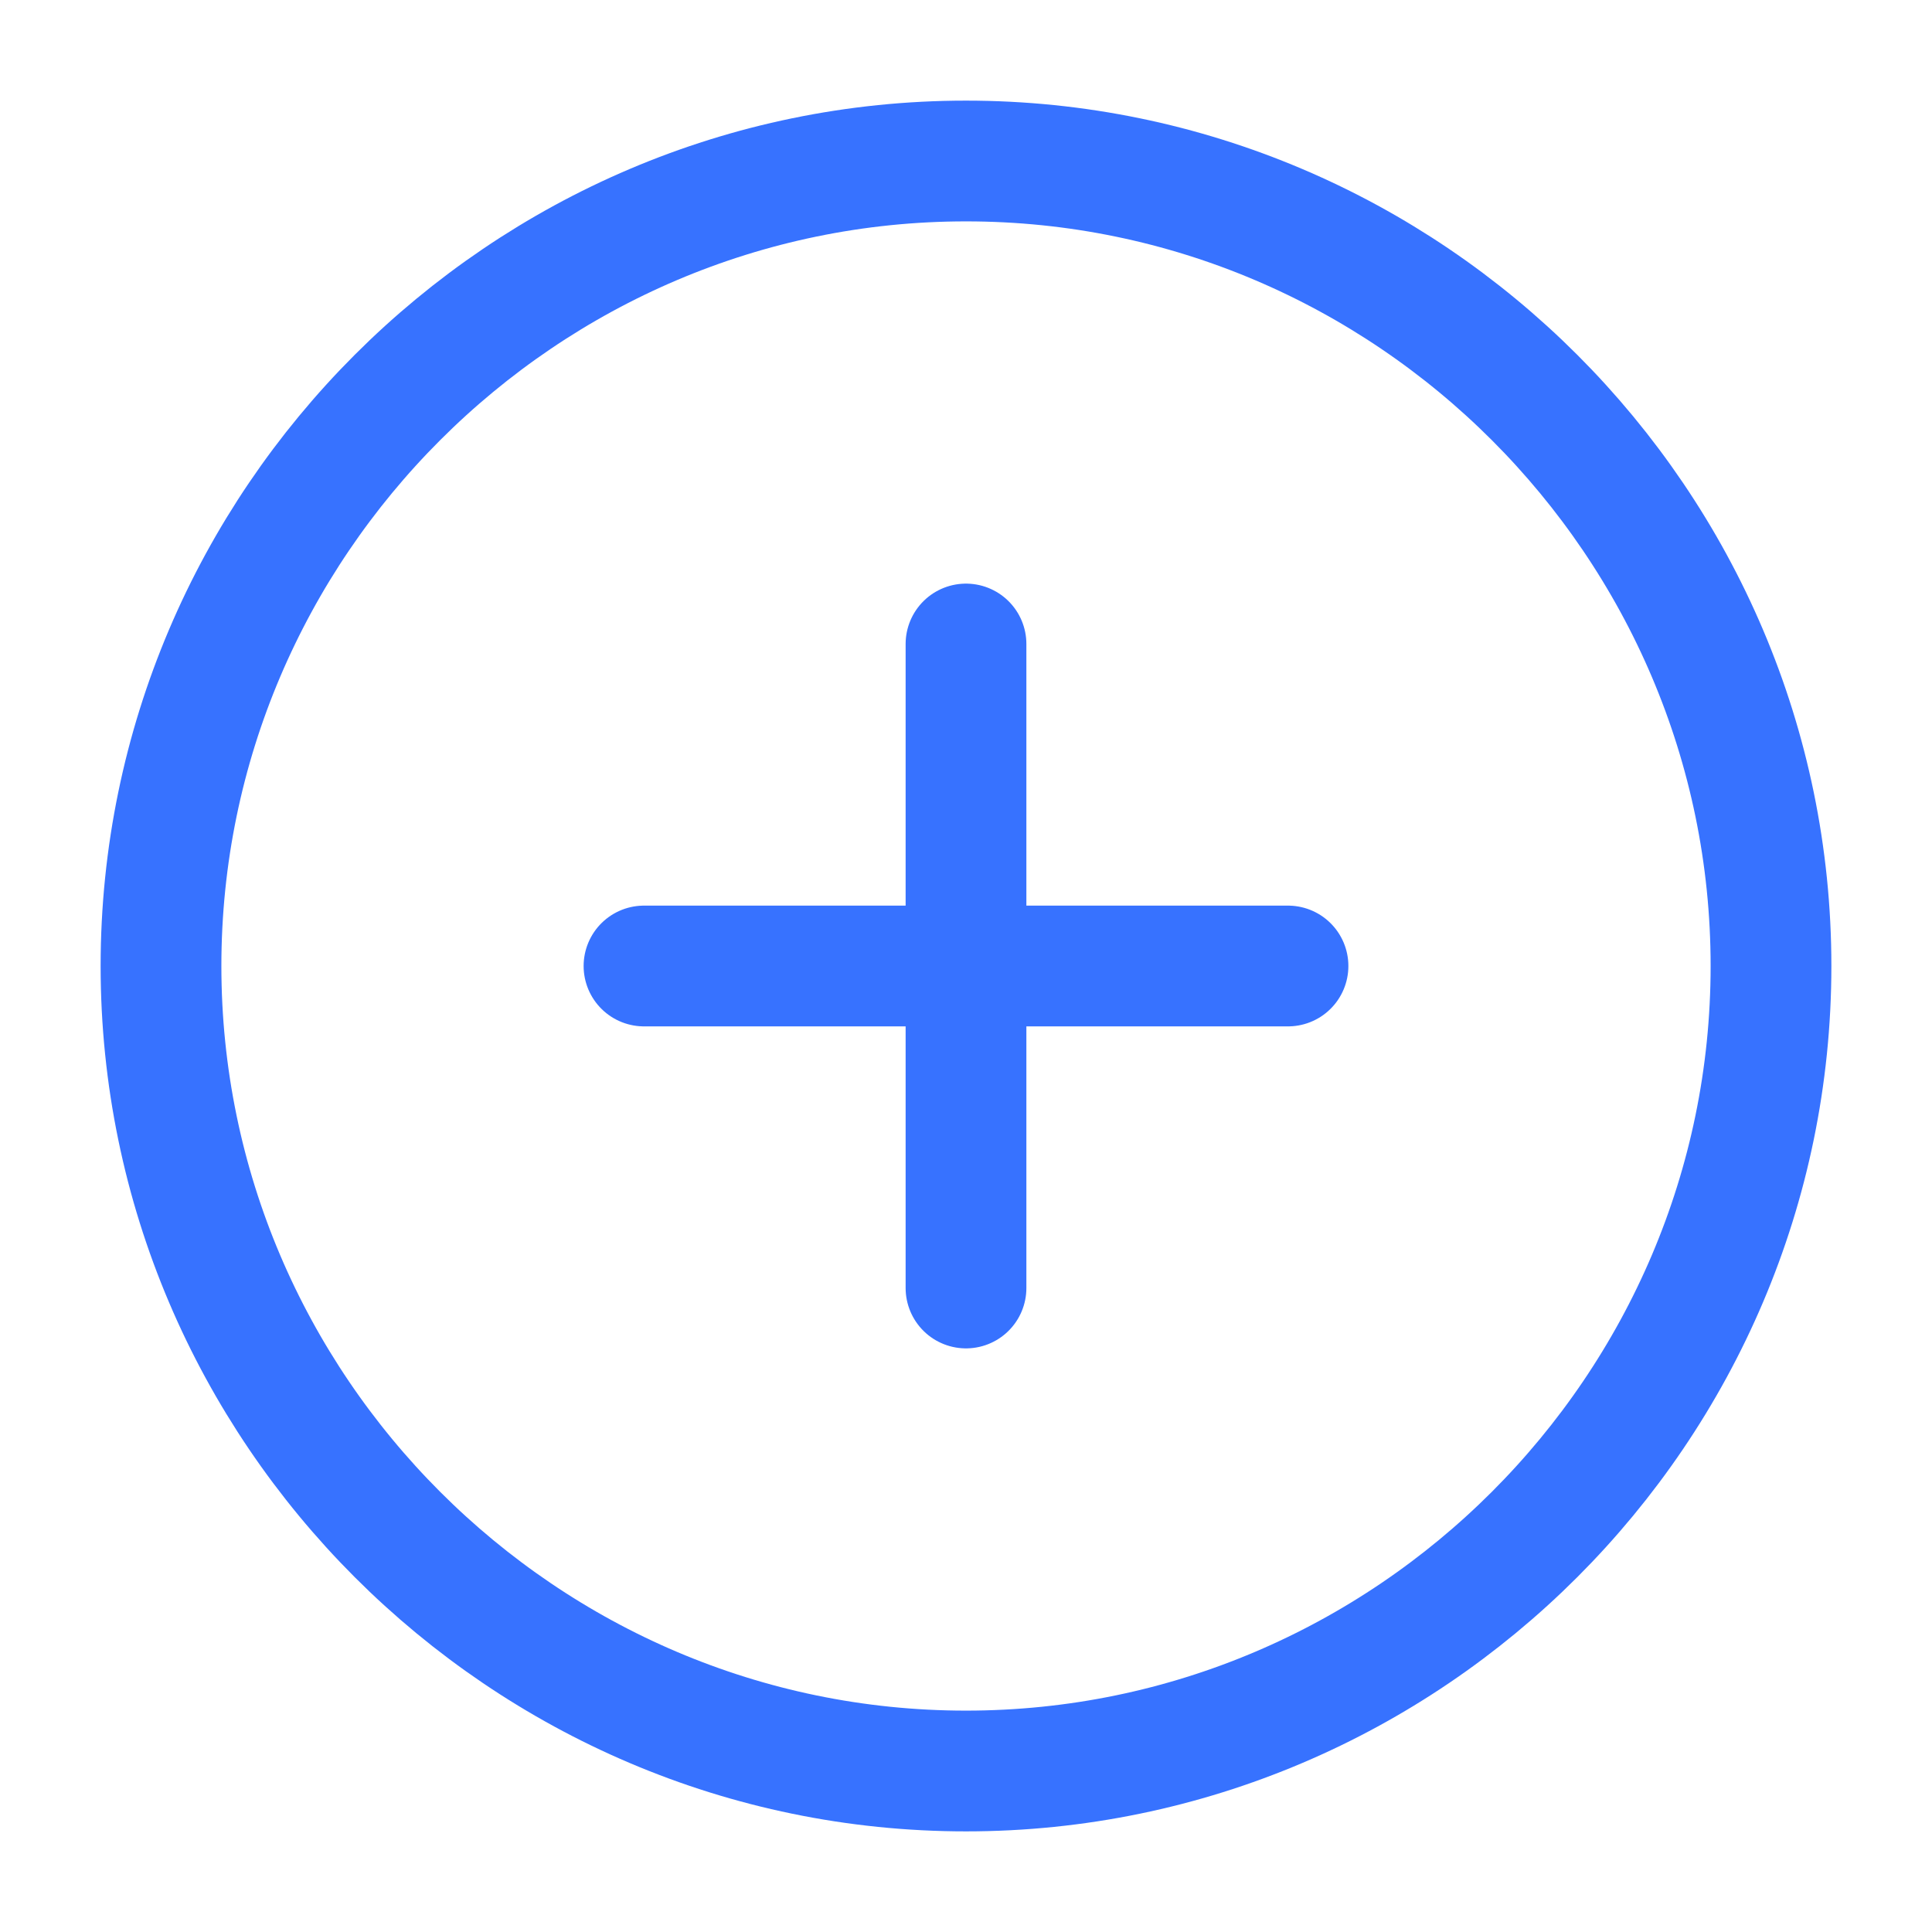 <svg width="24" height="24" fill="none" xmlns="http://www.w3.org/2000/svg"><path d="M12 22c5.5 0 10-4.5 10-10S17.5 2 12 2 2 6.5 2 12s4.5 10 10 10ZM8 12h8M12 16V8" stroke="#3772FF" stroke-width="1.5" stroke-linecap="round" stroke-linejoin="round"/></svg>